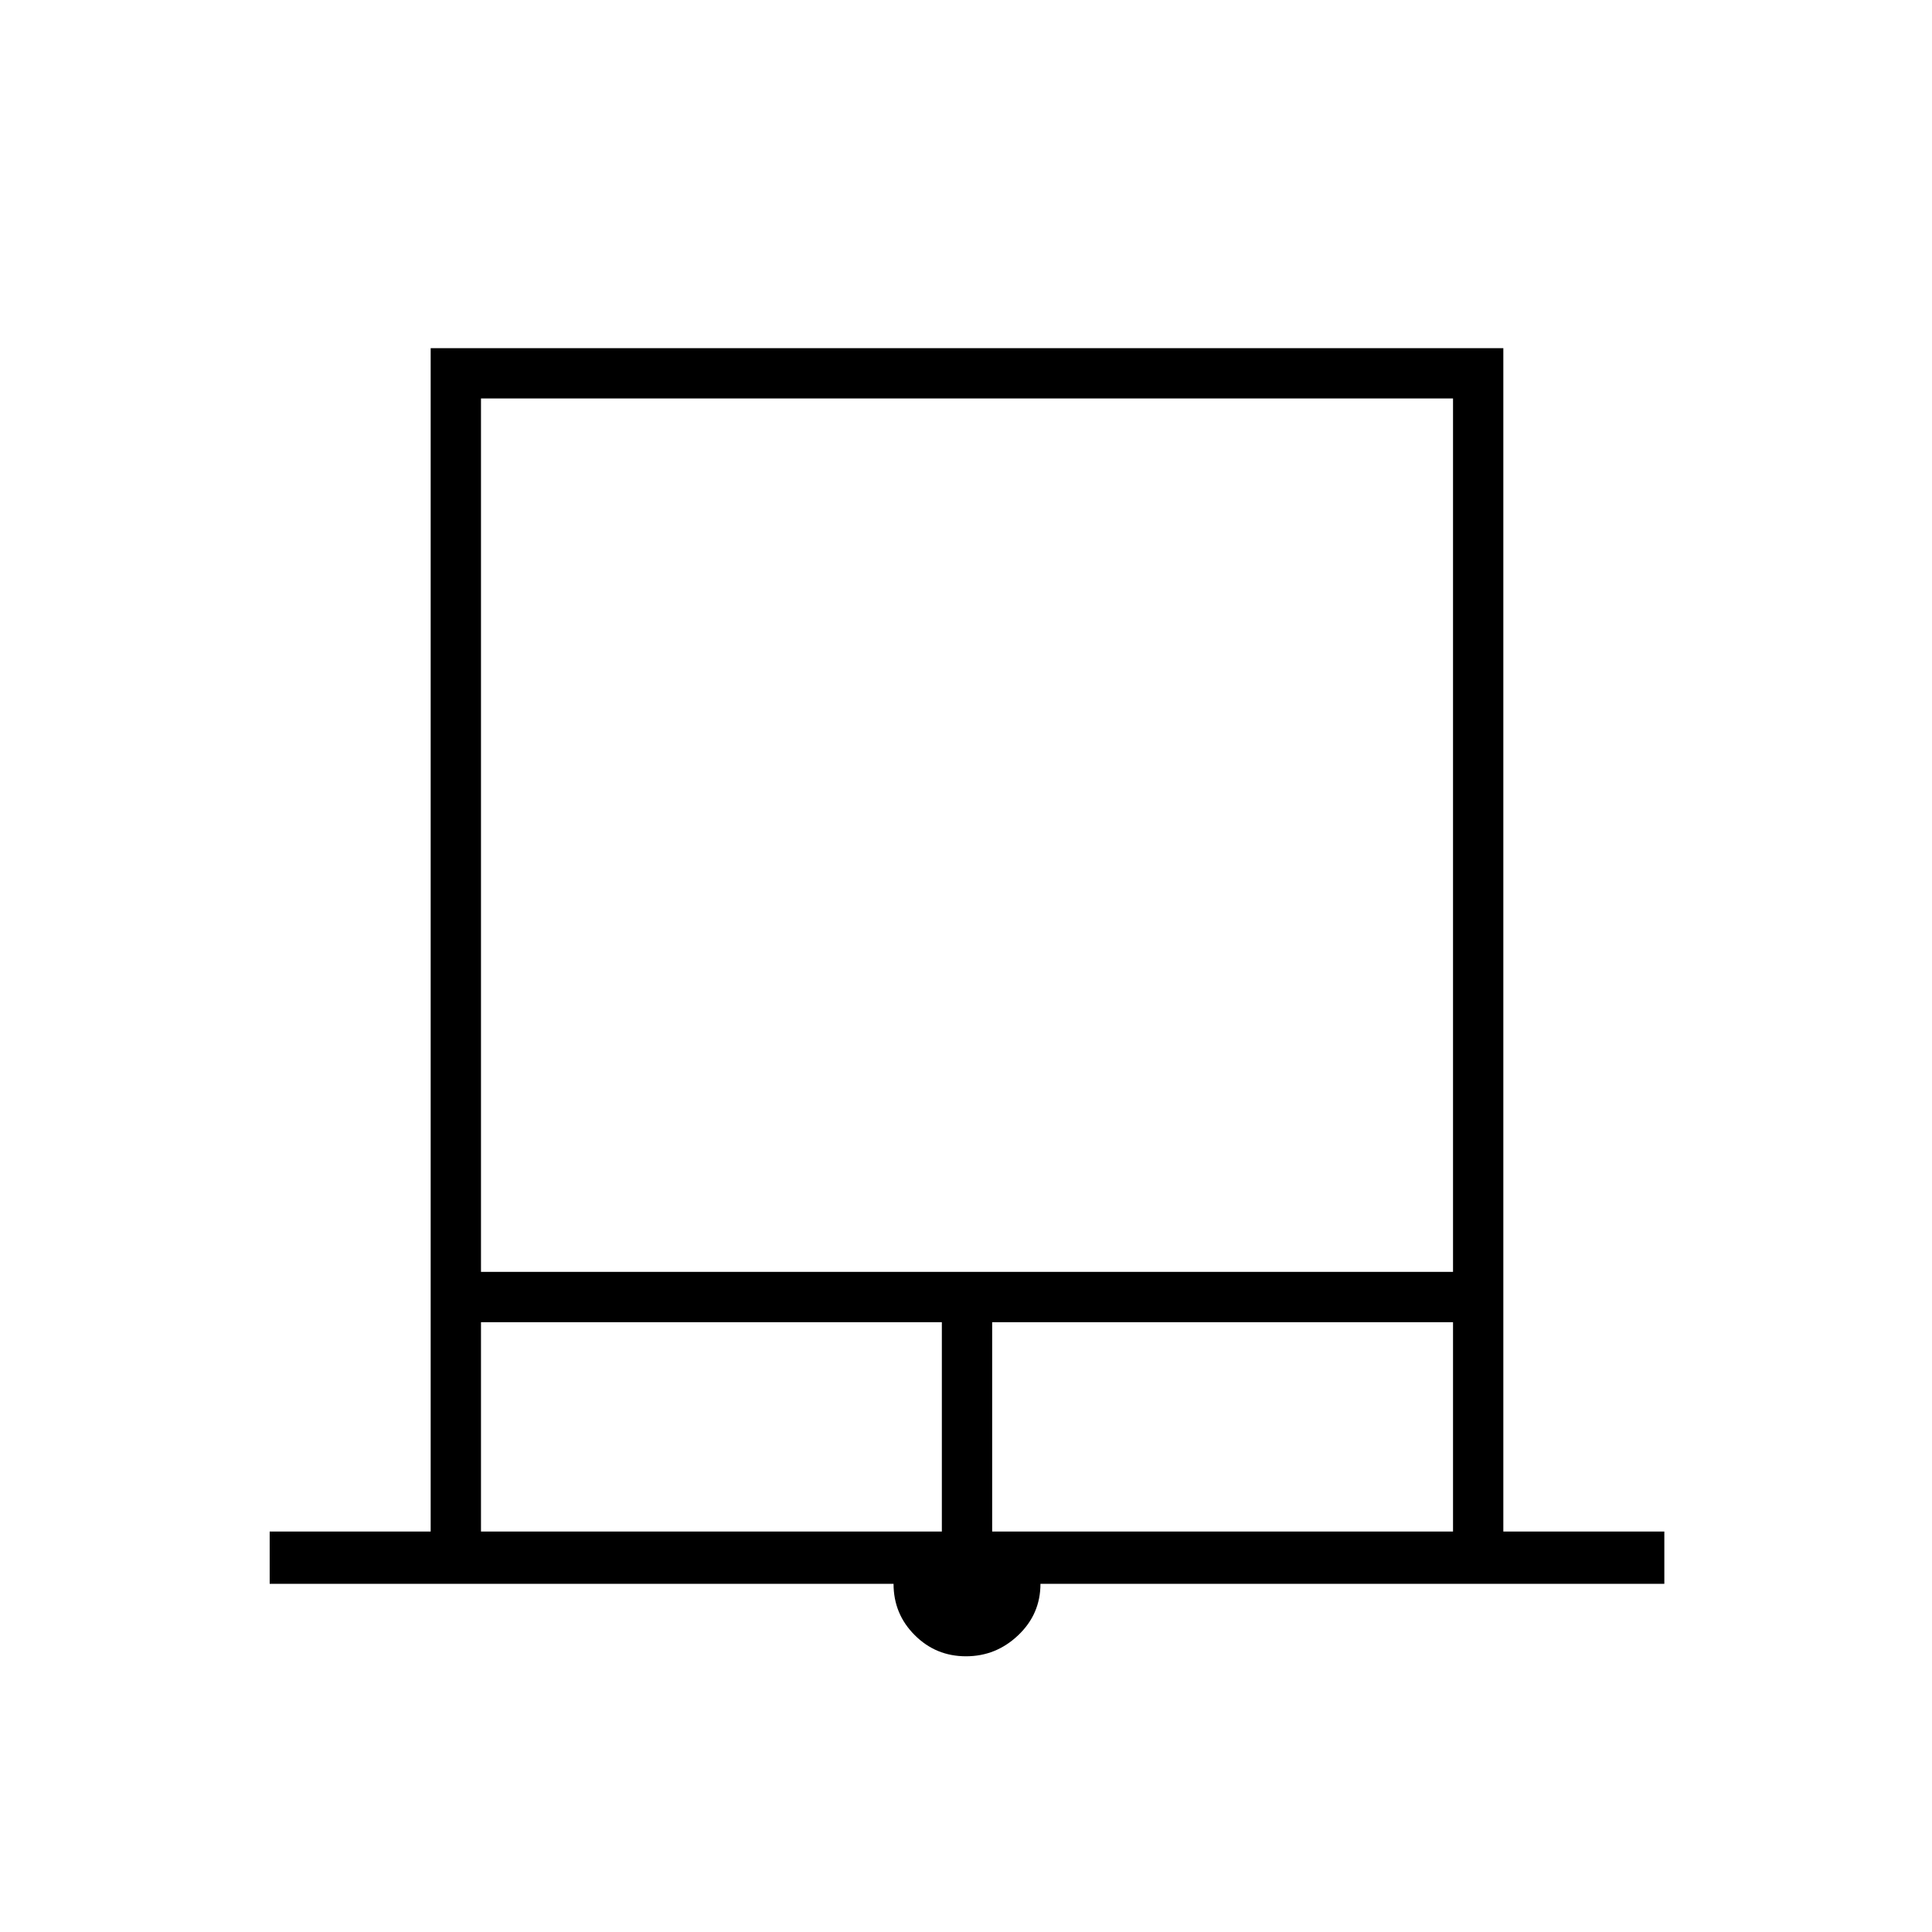 <svg xmlns="http://www.w3.org/2000/svg" height="24" width="24"><path d="M3.35 19.675v-.65h2v-14.7h13.325v14.7h2v.65h-7.75q0 .375-.275.637-.275.263-.65.263t-.637-.263q-.263-.262-.263-.637ZM5.975 15.8H18.05V4.95H5.975Zm0 3.225H11.7v-2.6H5.975Zm6.35 0h5.725v-2.6h-5.725ZM5.975 4.95H18.05 5.975Z"/></svg>